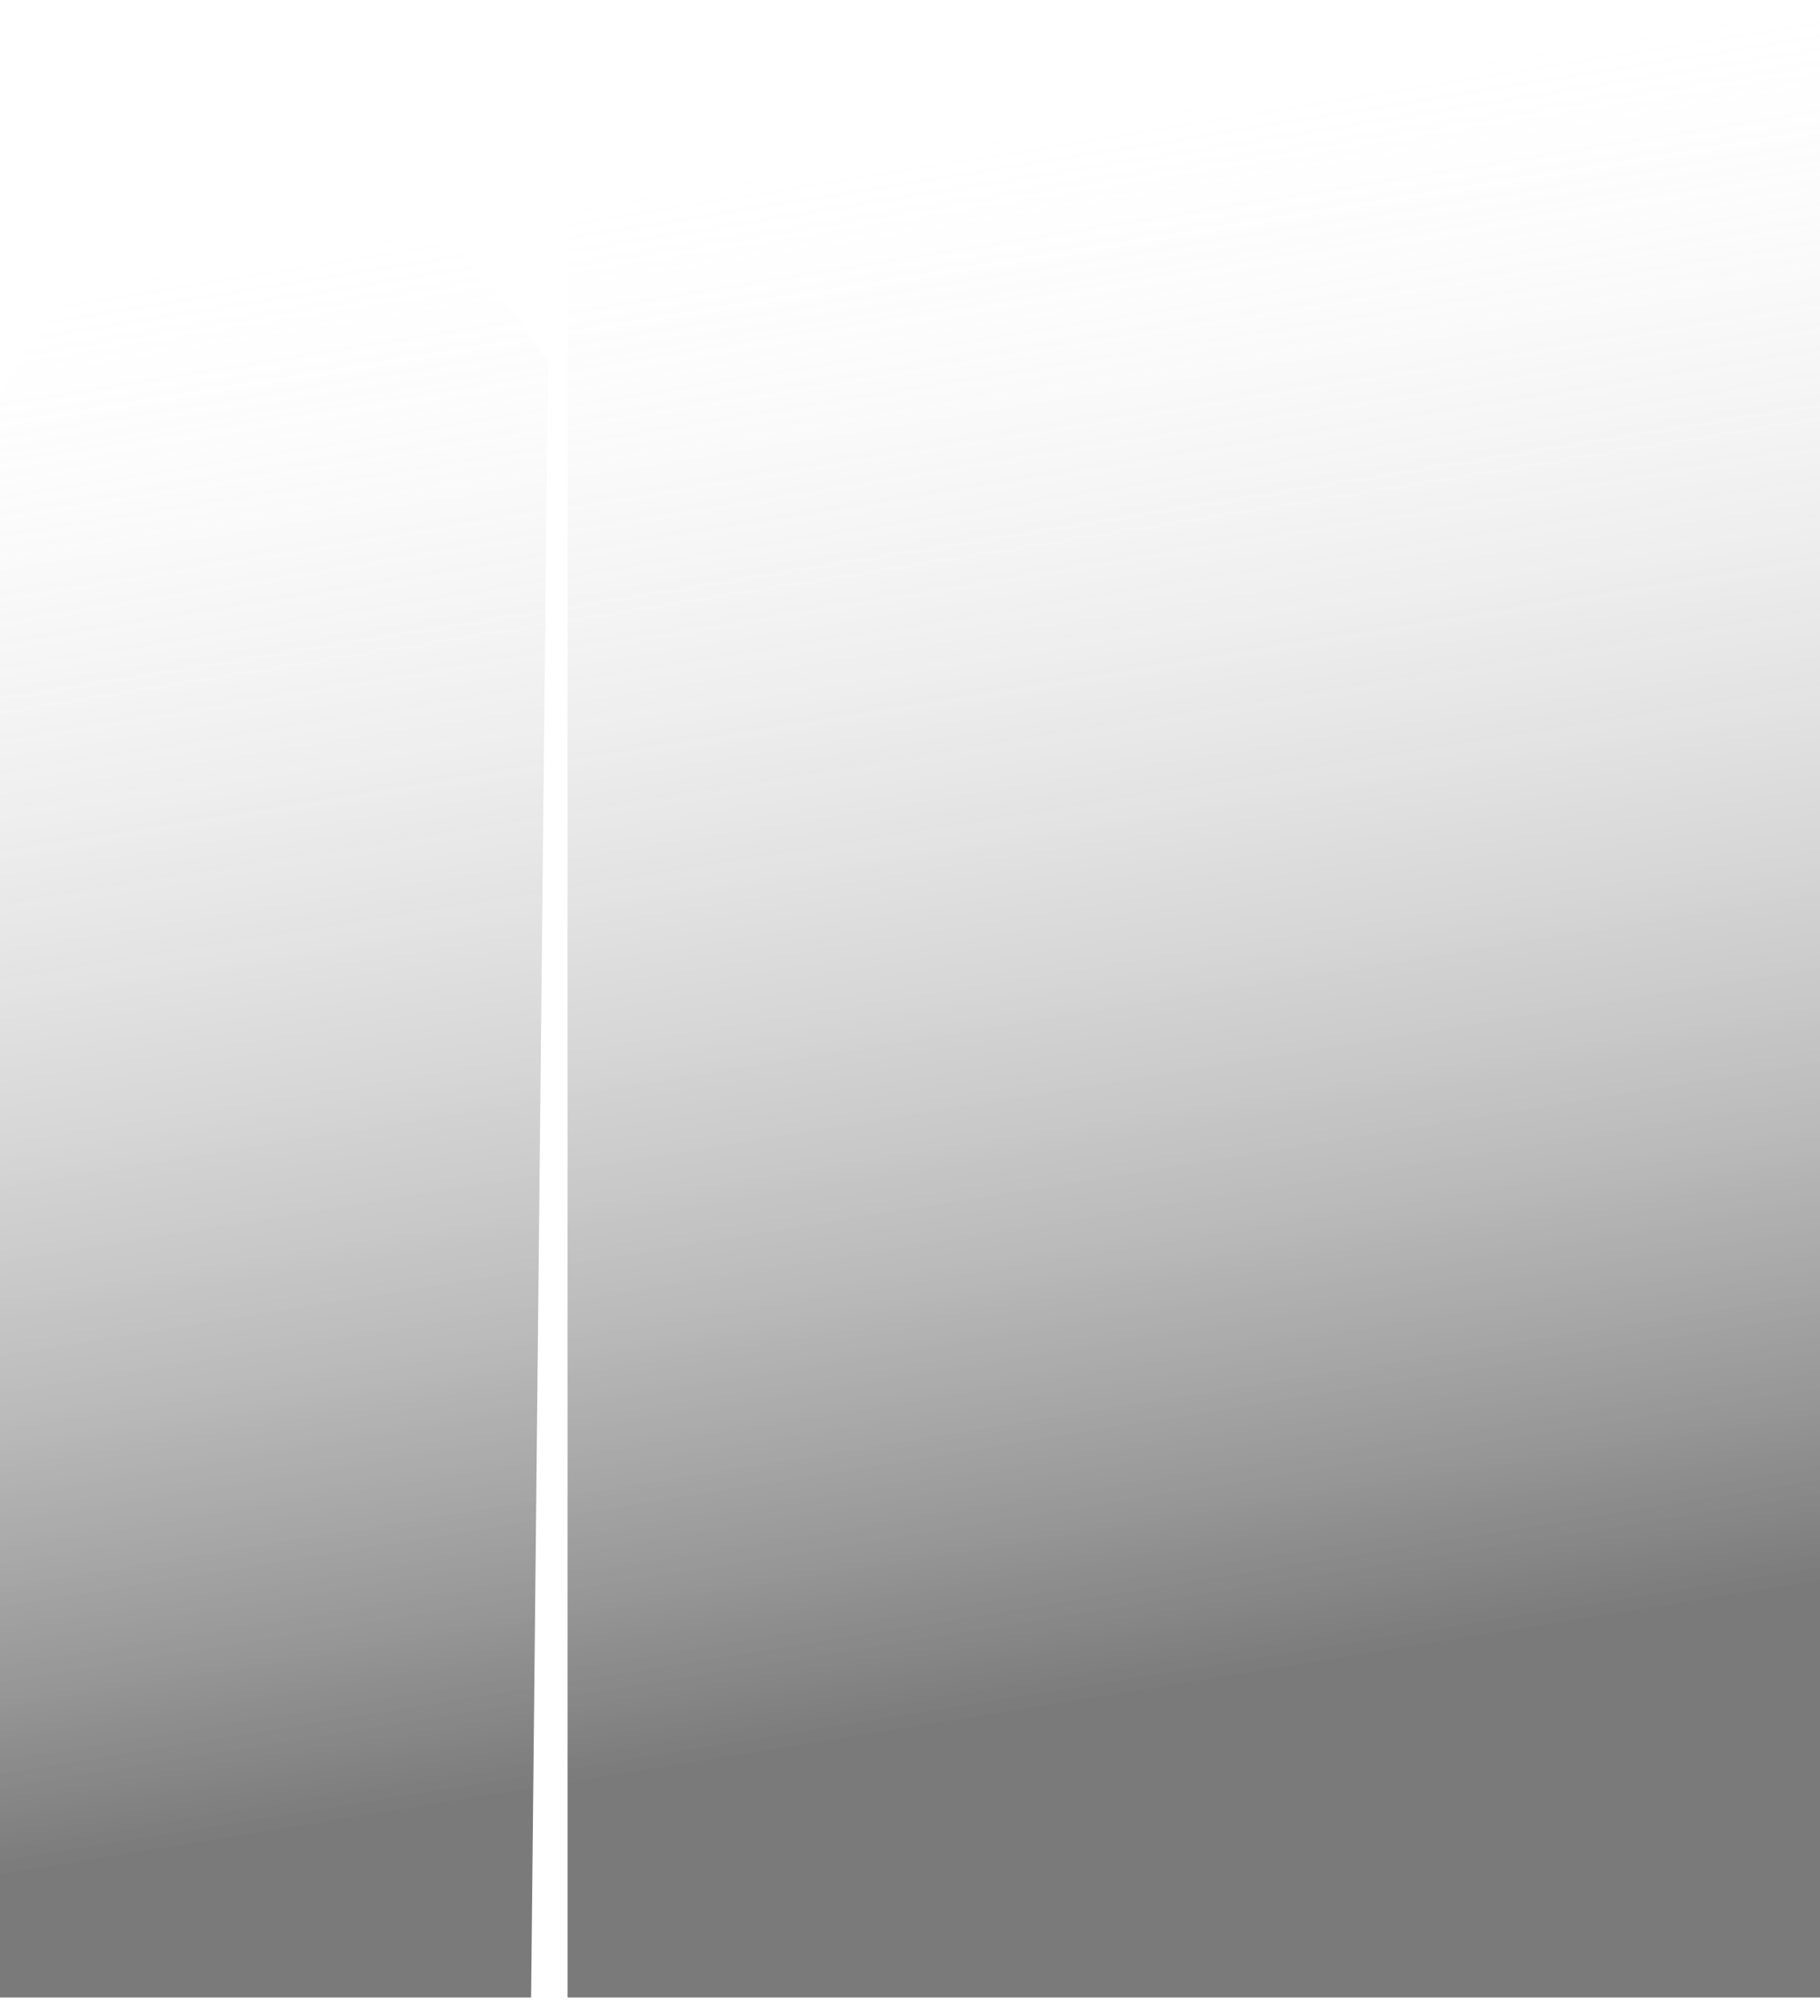 <?xml version="1.0" encoding="UTF-8"?>
<svg width="93px" height="103px" viewBox="0 0 93 103" version="1.1" xmlns="http://www.w3.org/2000/svg" xmlns:xlink="http://www.w3.org/1999/xlink">
    <!-- Generator: Sketch 53.2 (72643) - https://sketchapp.com -->
    <title>Combined Shape</title>
    <desc>Created with Sketch.</desc>
    <defs>
        <linearGradient x1="51.657%" y1="50%" x2="55.131%" y2="93.039%" id="linearGradient-1">
            <stop stop-color="#EEEEEE" stop-opacity="0" offset="0%"></stop>
            <stop stop-color="#000000" offset="100%"></stop>
        </linearGradient>
    </defs>
    <g id="squeezeGenerator" stroke="none" stroke-width="1" fill="none" fill-rule="evenodd" opacity="0.521">
        <g id="Artboard" transform="translate(-37, -361)" fill="url(#linearGradient-1)">
            <path d="M66,463.063 L66,381.063 L65,379.559 L64.139,463.063 L37,463.063 L37,381.063 C41.587,373.396 46.421,369.563 51.5,369.563 C56.579,369.563 61.413,373.396 66,381.063 L66,300.264 L83.298,276.367 C86.861,271.446 93.738,270.344 98.659,273.907 C99.36,274.414 99.999,275.002 100.562,275.659 L130,310.013 L130,463.063 L66,463.063 Z" id="Combined-Shape"></path>
        </g>
    </g>
</svg>